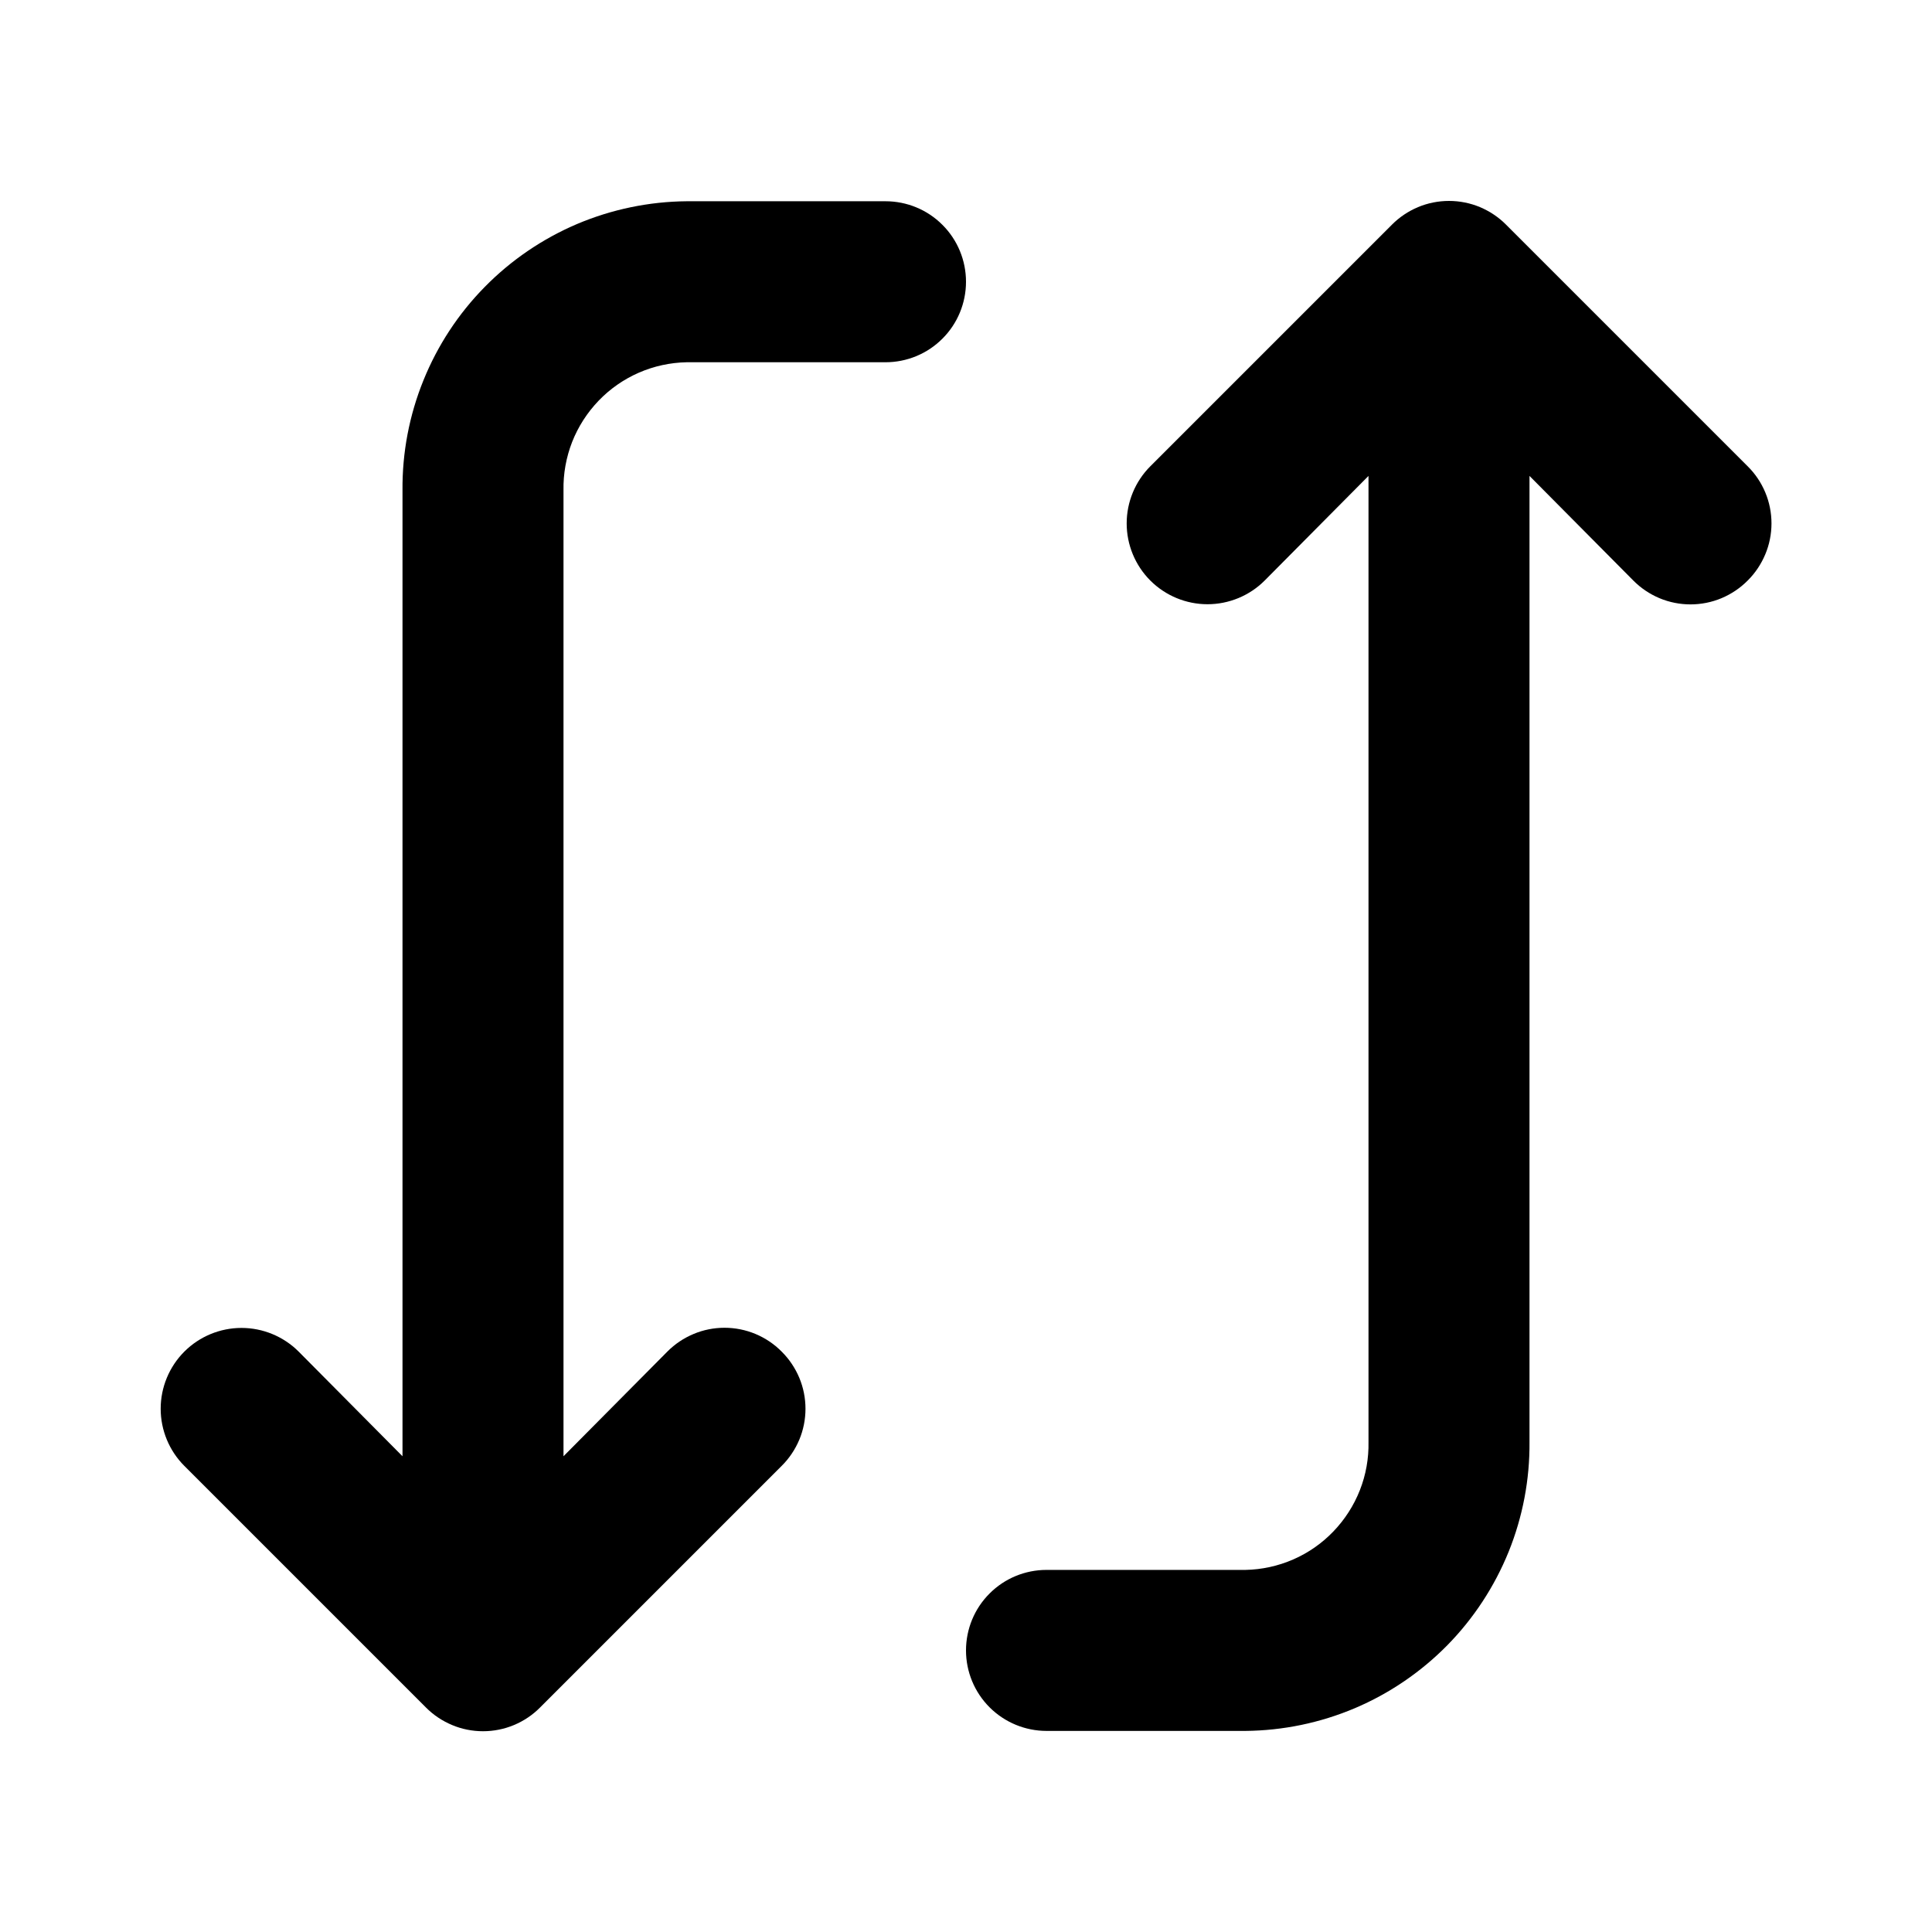 <svg width="24" height="24" viewBox="0 0 24 24" fill="none" xmlns="http://www.w3.org/2000/svg">
<path d="M5 6.09V18.09L3.71 16.79C3.522 16.602 3.266 16.496 3 16.496C2.734 16.496 2.478 16.602 2.29 16.79C2.102 16.978 1.996 17.234 1.996 17.5C1.996 17.766 2.102 18.022 2.29 18.21L5.29 21.21C5.383 21.304 5.494 21.378 5.616 21.429C5.737 21.48 5.868 21.506 6 21.506C6.132 21.506 6.263 21.48 6.385 21.429C6.507 21.378 6.617 21.304 6.71 21.21L9.71 18.21C9.804 18.117 9.878 18.006 9.929 17.885C9.98 17.763 10.006 17.632 10.006 17.5C10.006 17.368 9.98 17.237 9.929 17.115C9.878 16.994 9.804 16.883 9.71 16.79C9.617 16.696 9.507 16.622 9.385 16.571C9.263 16.52 9.132 16.494 9 16.494C8.868 16.494 8.737 16.52 8.616 16.571C8.494 16.622 8.383 16.696 8.29 16.79L7 18.09V6.09C6.996 5.885 7.033 5.681 7.107 5.491C7.182 5.3 7.294 5.126 7.436 4.978C7.578 4.83 7.748 4.712 7.935 4.63C8.123 4.548 8.325 4.504 8.53 4.5H11C11.265 4.5 11.52 4.395 11.707 4.207C11.895 4.02 12 3.765 12 3.5C12 3.235 11.895 2.98 11.707 2.793C11.52 2.605 11.265 2.5 11 2.5H8.53C8.063 2.504 7.601 2.6 7.17 2.782C6.74 2.965 6.349 3.231 6.022 3.564C5.694 3.897 5.435 4.292 5.26 4.725C5.084 5.159 4.996 5.622 5 6.09Z" fill="black"/>
<path d="M14.29 5.792C14.102 5.98 13.996 6.236 13.996 6.502C13.996 6.768 14.102 7.024 14.29 7.212C14.478 7.4 14.734 7.506 15 7.506C15.266 7.506 15.522 7.4 15.71 7.212L17 5.912V17.912C17.004 18.117 16.968 18.32 16.893 18.511C16.818 18.702 16.706 18.876 16.564 19.024C16.422 19.172 16.253 19.29 16.065 19.372C15.877 19.454 15.675 19.498 15.47 19.502H13C12.735 19.502 12.48 19.607 12.293 19.795C12.105 19.982 12 20.237 12 20.502C12 20.767 12.105 21.021 12.293 21.209C12.48 21.396 12.735 21.502 13 21.502H15.47C15.938 21.498 16.4 21.402 16.83 21.22C17.261 21.037 17.651 20.771 17.979 20.438C18.306 20.105 18.565 19.71 18.741 19.276C18.916 18.843 19.004 18.379 19 17.912V5.912L20.29 7.212C20.383 7.306 20.494 7.38 20.615 7.431C20.737 7.482 20.868 7.508 21 7.508C21.132 7.508 21.263 7.482 21.385 7.431C21.506 7.38 21.617 7.306 21.71 7.212C21.804 7.119 21.878 7.008 21.929 6.886C21.98 6.765 22.006 6.634 22.006 6.502C22.006 6.37 21.98 6.239 21.929 6.117C21.878 5.995 21.804 5.885 21.71 5.792L18.71 2.792C18.617 2.698 18.506 2.624 18.385 2.573C18.263 2.522 18.132 2.496 18 2.496C17.868 2.496 17.737 2.522 17.615 2.573C17.494 2.624 17.383 2.698 17.29 2.792L14.29 5.792Z" fill="black"/>
</svg>

